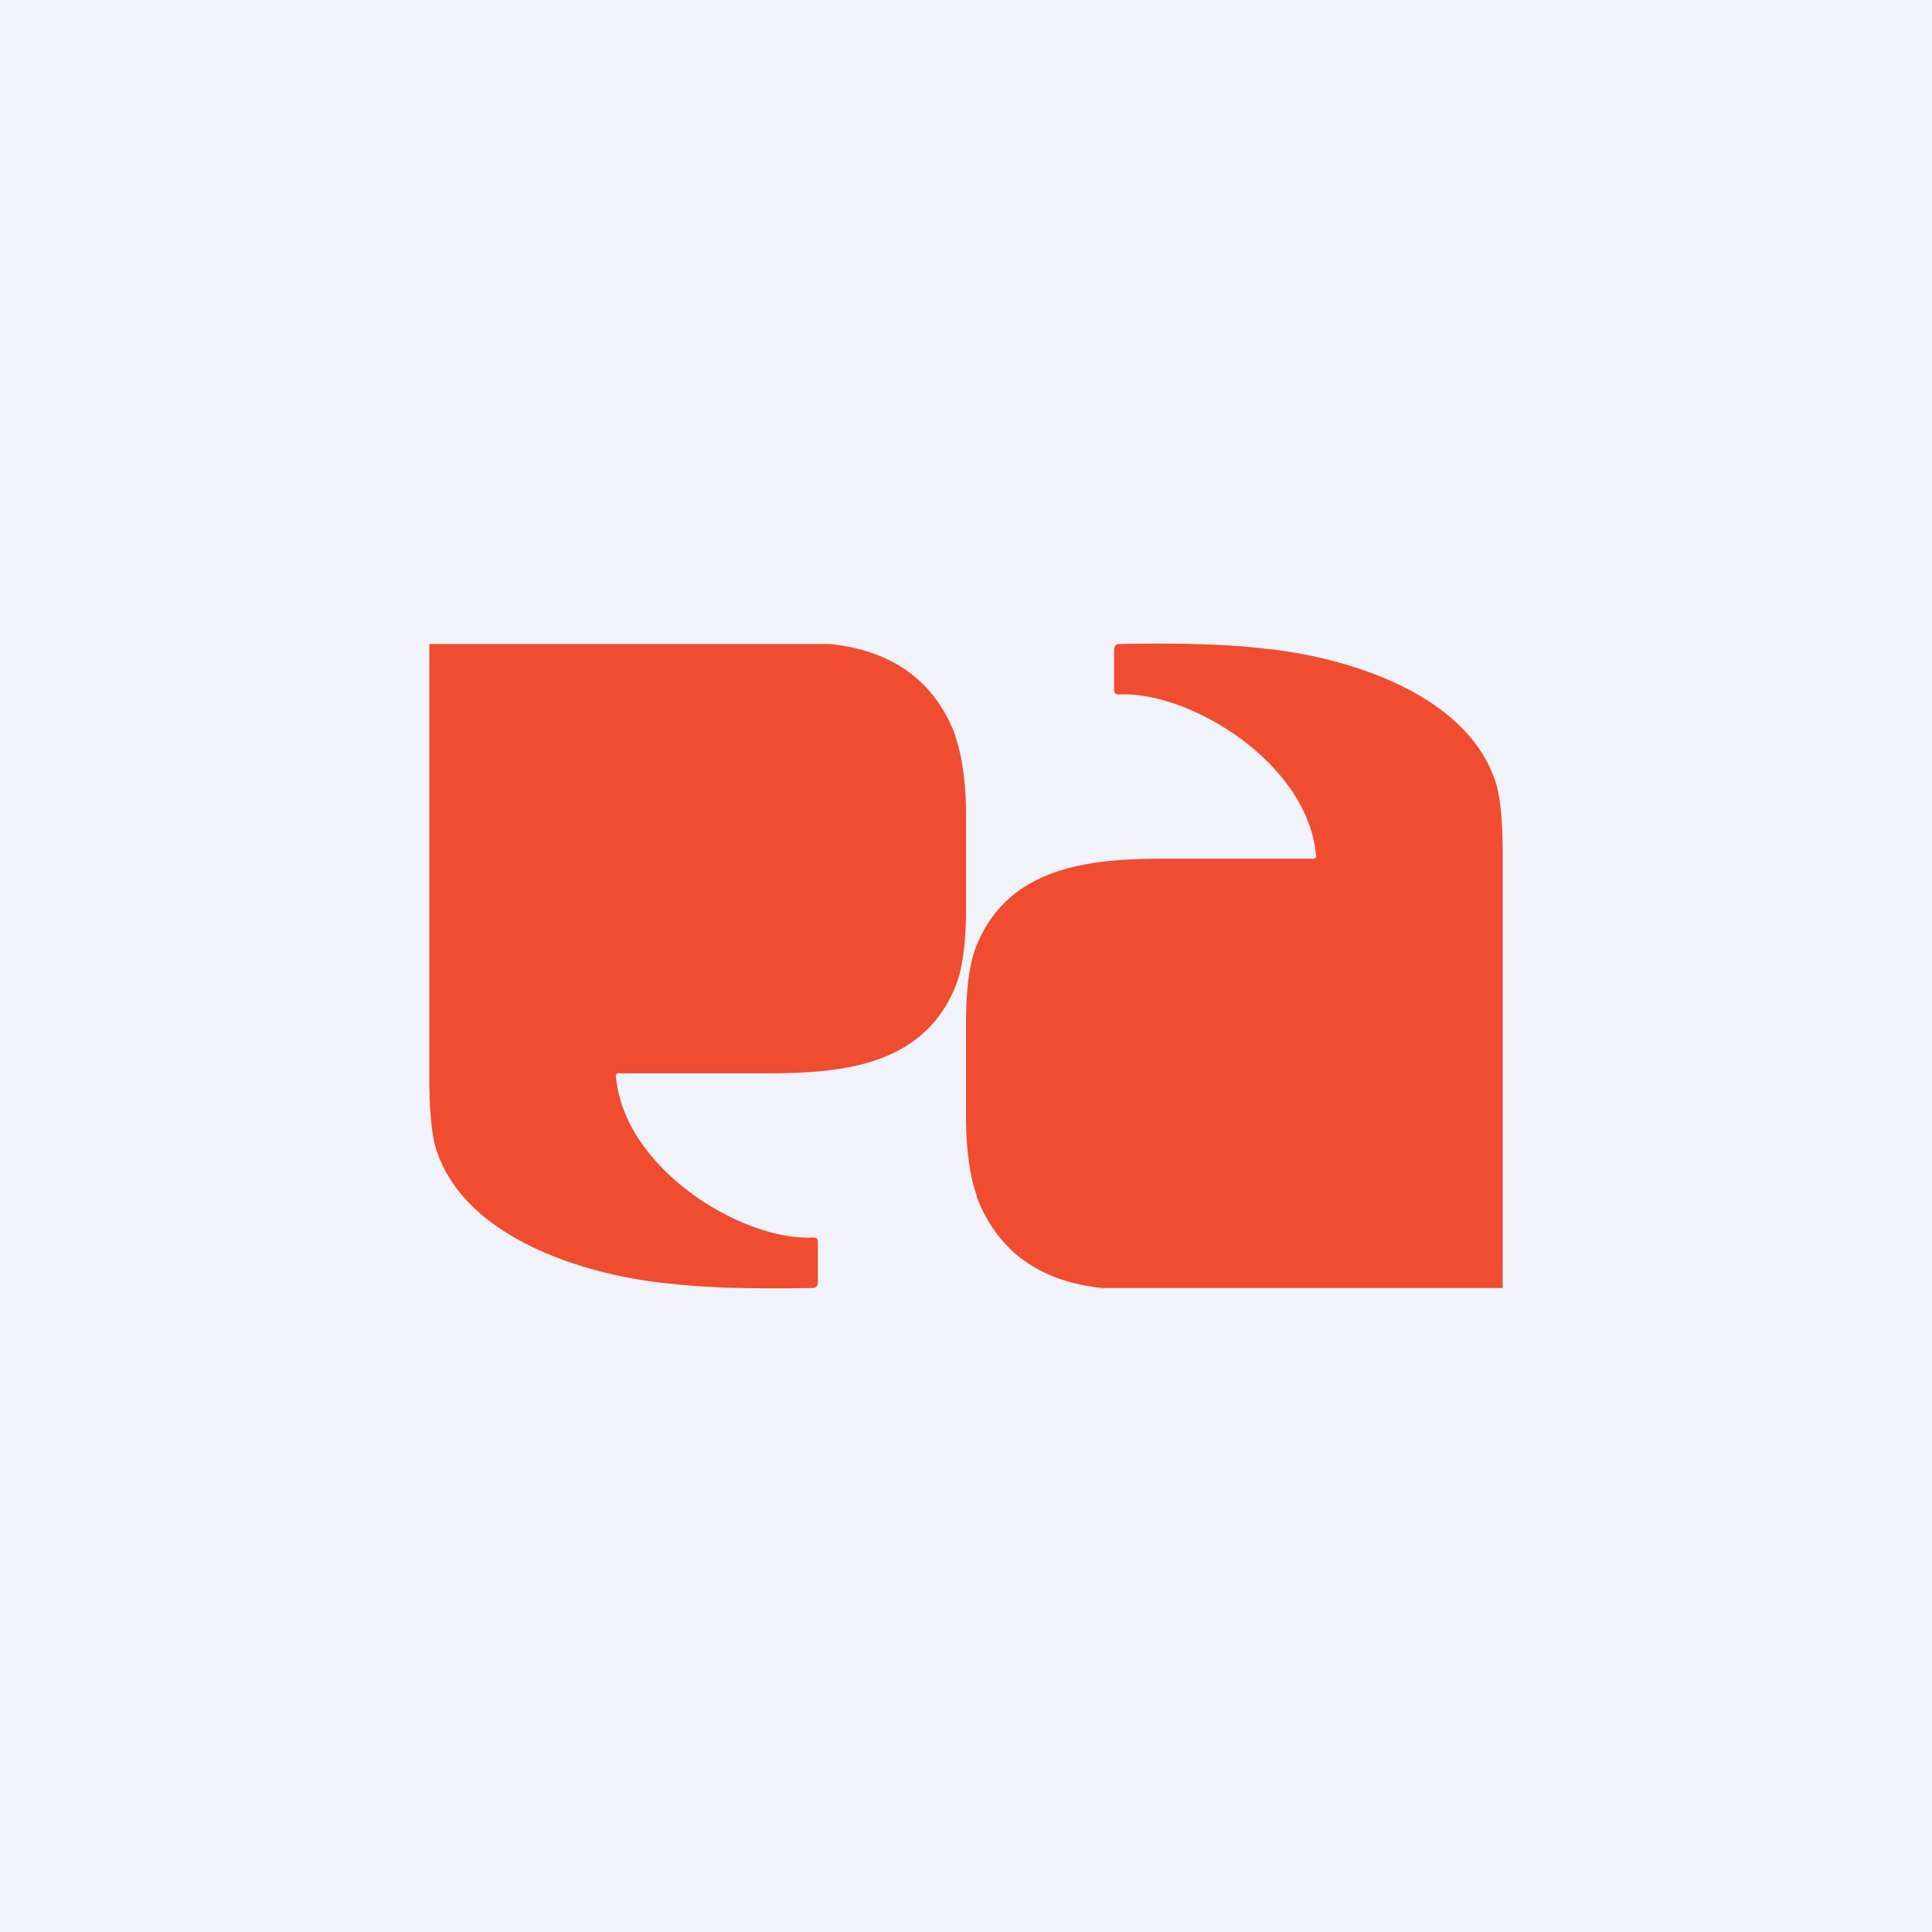 <!-- by TradingView --><svg width="18" height="18" viewBox="0 0 18 18" xmlns="http://www.w3.org/2000/svg"><path fill="#F0F3FA" d="M0 0h18v18H0z"/><path d="M9.1 11.15c.19.5.58.79 1.17.85H14V7.94c0-.28-.02-.47-.05-.6-.24-.88-1.43-1.23-2.2-1.3-.34-.04-.78-.05-1.32-.04-.03 0-.05.02-.05.05v.38c0 .03.01.04.05.04.66-.03 1.75.64 1.83 1.49a.04.04 0 0 1 0 .03.04.04 0 0 1-.04.01h-1.35c-.7 0-1.48.06-1.78.83-.06.16-.09.4-.09.7V10.4c0 .32.04.57.1.74Zm-.2-4.3c-.19-.5-.58-.79-1.17-.85H4v4.06c0 .28.02.47.05.6.24.88 1.43 1.23 2.2 1.3.34.04.78.05 1.32.04.03 0 .05-.02.05-.05v-.38c0-.03-.01-.04-.05-.04-.66.03-1.75-.64-1.83-1.49a.04.04 0 0 1 0-.03.04.04 0 0 1 .04-.01h1.35c.7 0 1.48-.06 1.78-.83.06-.16.09-.4.09-.7V7.6c0-.32-.04-.57-.1-.74Z" fill="#F04C30"/></svg>